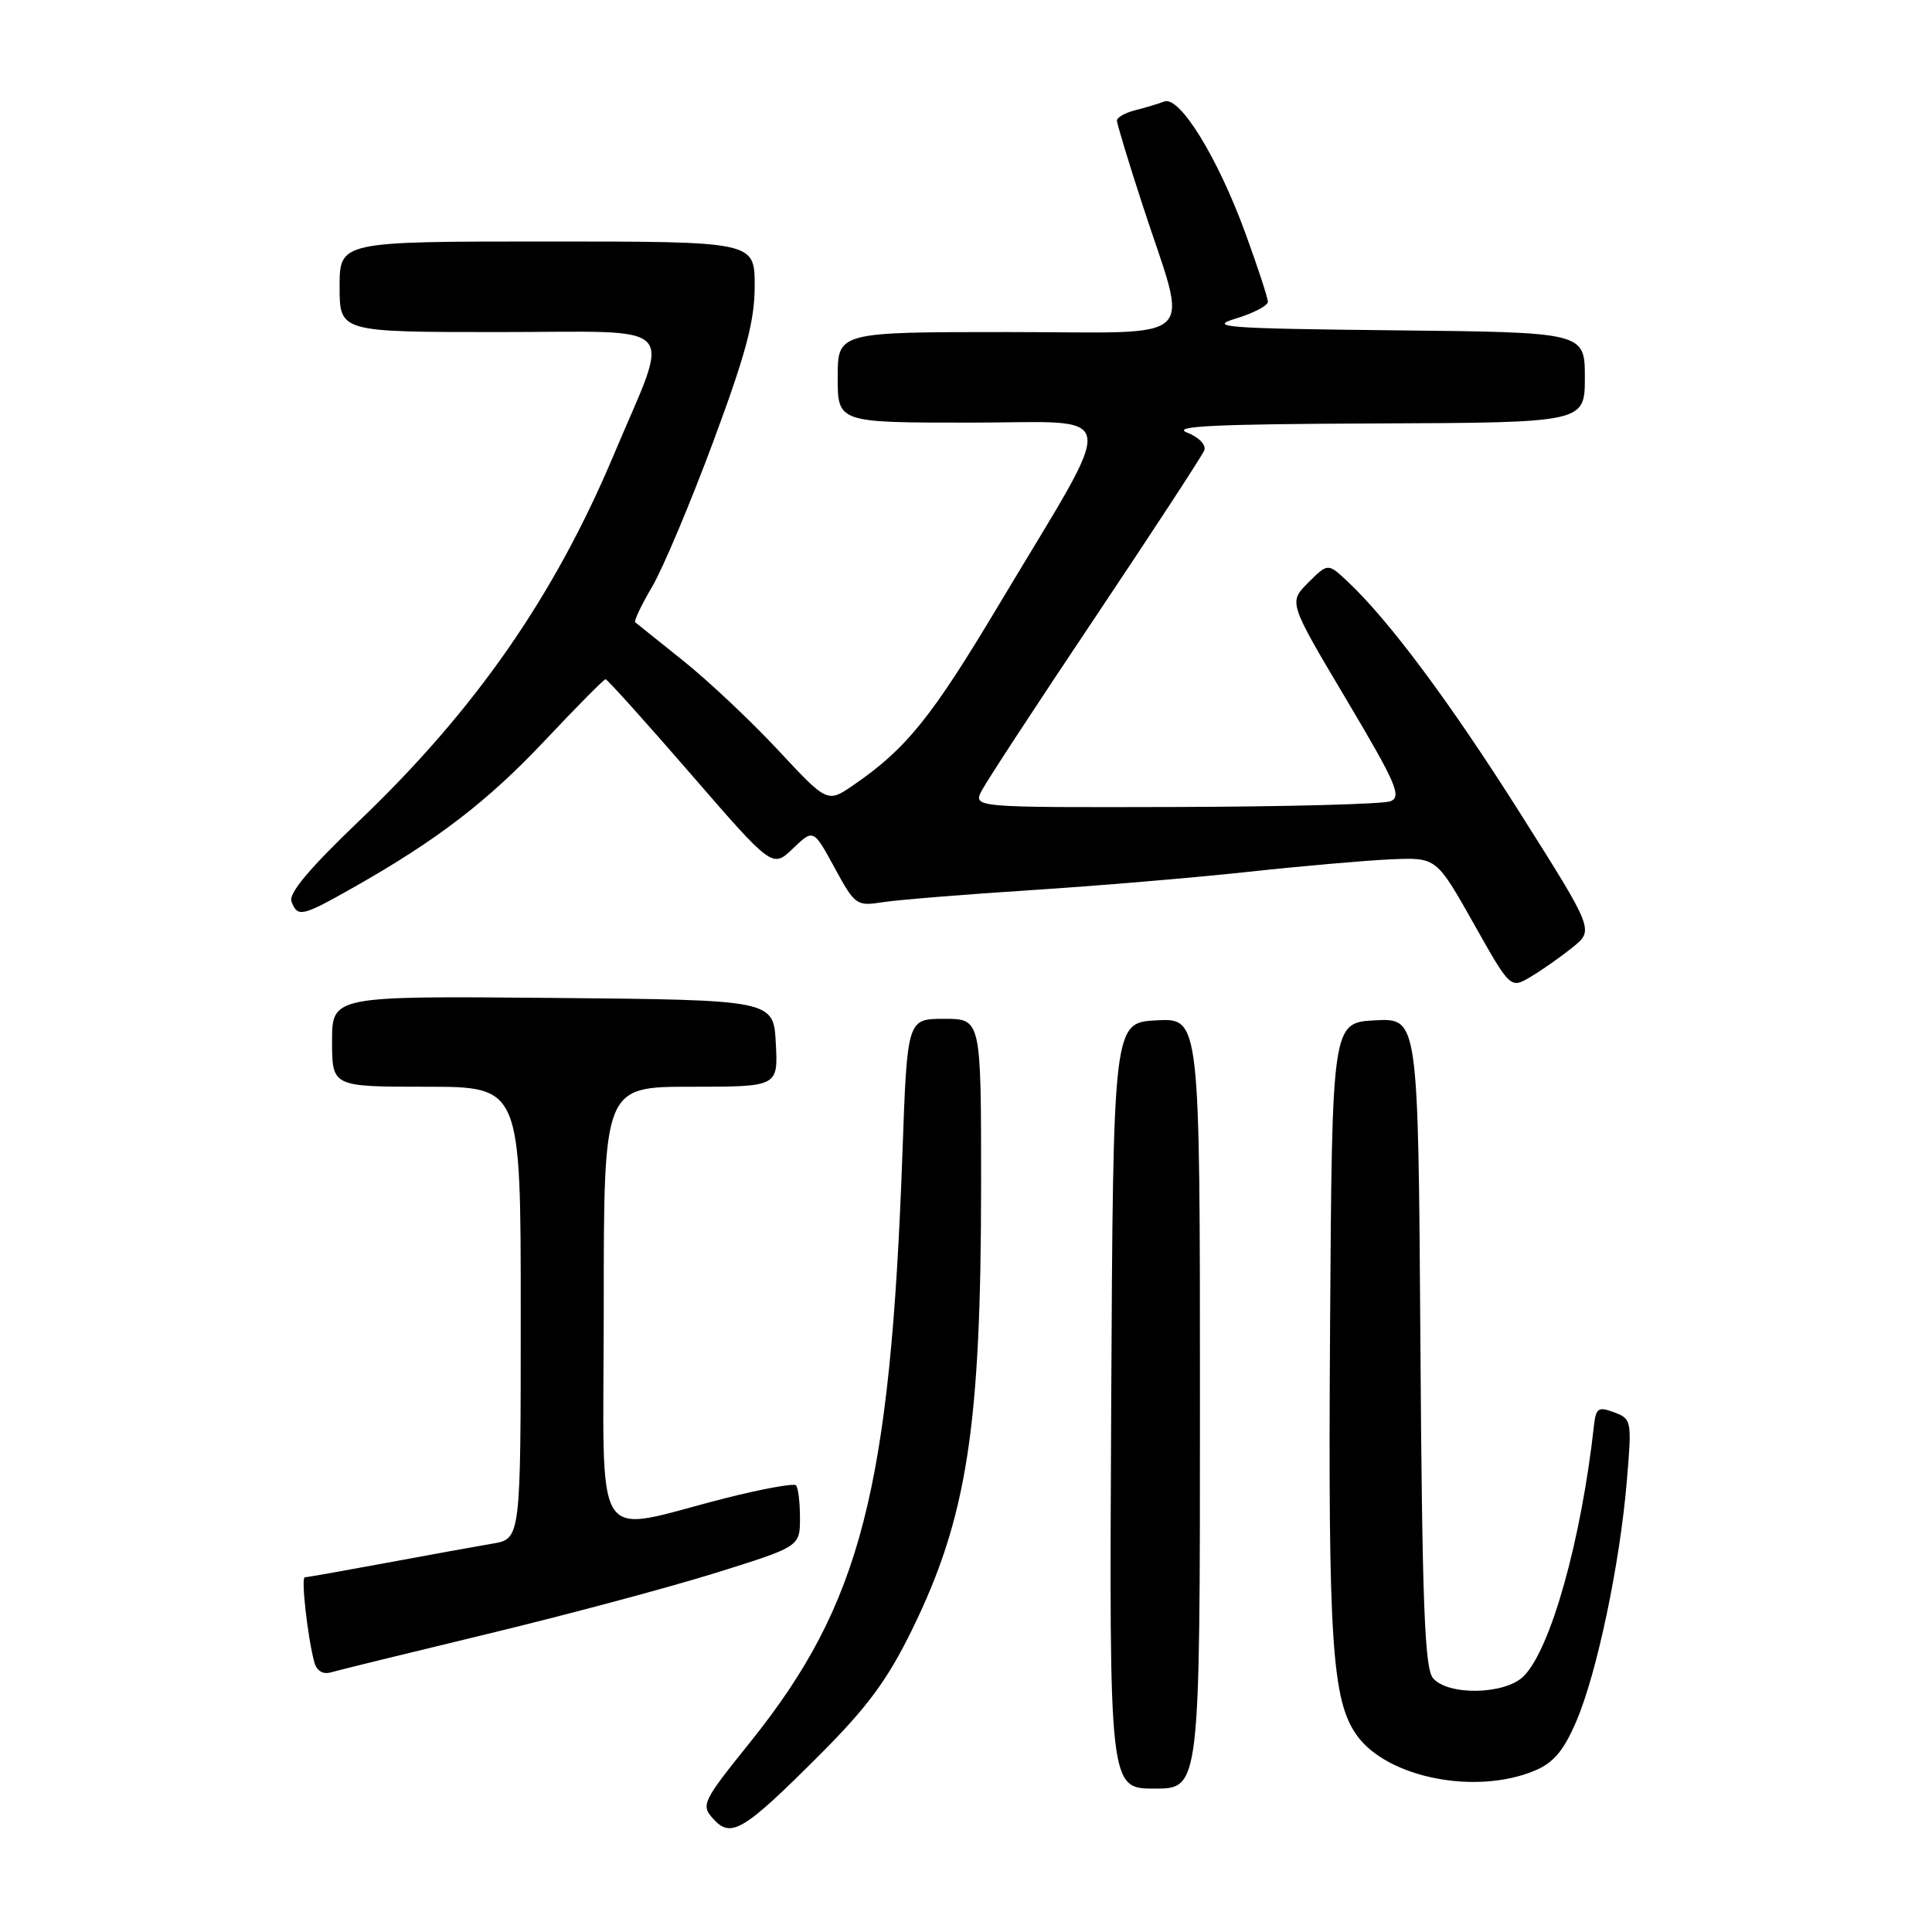 <?xml version="1.0" encoding="UTF-8" standalone="no"?>
<!DOCTYPE svg PUBLIC "-//W3C//DTD SVG 1.1//EN" "http://www.w3.org/Graphics/SVG/1.1/DTD/svg11.dtd" >
<svg xmlns="http://www.w3.org/2000/svg" xmlns:xlink="http://www.w3.org/1999/xlink" version="1.1" viewBox="0 0 256 256">
 <g >
 <path fill="currentColor"
d=" M 108.56 232.58 C 114.92 226.22 117.56 222.65 120.83 215.99 C 128.15 201.05 130.00 189.11 130.00 156.78 C 130.00 135.00 130.00 135.00 125.11 135.00 C 120.21 135.00 120.21 135.00 119.58 152.75 C 117.98 197.41 114.06 212.58 99.44 230.80 C 93.03 238.78 92.85 239.17 94.52 241.02 C 96.87 243.62 98.51 242.63 108.56 232.58 Z  M 159.00 185.95 C 159.00 134.90 159.00 134.90 153.25 135.20 C 147.50 135.50 147.50 135.50 147.24 186.25 C 146.98 237.00 146.98 237.00 152.99 237.00 C 159.00 237.00 159.00 237.00 159.00 185.95 Z  M 203.36 234.62 C 205.84 233.58 207.19 232.00 208.86 228.10 C 211.59 221.76 214.64 207.26 215.56 196.27 C 216.24 188.22 216.20 188.01 213.88 187.14 C 211.78 186.36 211.47 186.56 211.21 188.88 C 209.52 204.12 205.48 218.52 201.89 222.11 C 199.43 224.57 191.84 224.71 189.87 222.35 C 188.77 221.02 188.44 212.36 188.21 177.80 C 187.92 134.90 187.92 134.90 182.21 135.20 C 176.50 135.50 176.50 135.50 176.24 175.96 C 175.97 217.59 176.49 225.41 179.83 230.00 C 183.88 235.58 195.57 237.88 203.36 234.62 Z  M 64.50 216.53 C 74.95 214.01 88.56 210.37 94.75 208.44 C 106.00 204.93 106.00 204.93 106.00 201.13 C 106.00 199.04 105.76 197.10 105.47 196.81 C 105.19 196.52 101.02 197.28 96.22 198.49 C 78.06 203.08 80.00 206.13 80.00 173.05 C 80.00 144.00 80.00 144.00 91.55 144.00 C 103.10 144.00 103.10 144.00 102.80 138.25 C 102.50 132.50 102.50 132.50 73.25 132.23 C 44.00 131.97 44.00 131.97 44.00 137.98 C 44.00 144.00 44.00 144.00 56.50 144.00 C 69.00 144.00 69.00 144.00 69.00 173.95 C 69.00 203.91 69.00 203.91 65.25 204.54 C 63.19 204.89 56.86 206.03 51.20 207.09 C 45.53 208.14 40.67 209.00 40.39 209.00 C 39.86 209.00 40.78 217.09 41.66 220.29 C 41.97 221.40 42.80 221.90 43.83 221.60 C 44.75 221.33 54.05 219.05 64.50 216.53 Z  M 208.36 125.54 C 211.22 123.25 211.22 123.25 201.50 107.87 C 192.14 93.06 184.05 82.20 178.56 77.05 C 175.95 74.60 175.95 74.60 173.34 77.21 C 170.74 79.81 170.74 79.81 178.37 92.64 C 184.99 103.77 185.77 105.56 184.25 106.17 C 183.29 106.55 170.45 106.89 155.71 106.93 C 128.93 107.00 128.93 107.00 130.09 104.75 C 130.73 103.51 137.51 93.15 145.17 81.72 C 152.82 70.29 159.30 60.37 159.57 59.68 C 159.85 58.95 158.86 57.93 157.28 57.31 C 155.15 56.47 161.01 56.19 182.25 56.11 C 210.00 56.00 210.00 56.00 210.00 50.02 C 210.00 44.03 210.00 44.03 184.75 43.77 C 162.36 43.53 159.98 43.35 163.75 42.21 C 166.09 41.50 168.00 40.50 168.00 39.99 C 168.00 39.48 166.66 35.39 165.02 30.90 C 161.36 20.87 156.31 12.67 154.27 13.45 C 153.47 13.76 151.73 14.28 150.41 14.61 C 149.08 14.94 148.00 15.56 148.00 15.98 C 148.00 16.40 149.52 21.42 151.38 27.12 C 157.52 45.95 159.57 44.00 133.58 44.00 C 111.00 44.00 111.00 44.00 111.00 50.00 C 111.00 56.00 111.00 56.00 128.52 56.00 C 148.81 56.00 148.38 53.34 132.44 80.00 C 123.41 95.11 120.11 99.20 113.07 104.04 C 109.63 106.40 109.63 106.40 103.07 99.36 C 99.46 95.49 93.80 90.16 90.50 87.53 C 87.20 84.89 84.35 82.61 84.16 82.45 C 83.98 82.29 84.99 80.16 86.42 77.73 C 87.85 75.29 91.49 66.65 94.51 58.52 C 98.86 46.80 100.00 42.53 100.00 37.87 C 100.00 32.00 100.00 32.00 72.50 32.00 C 45.00 32.00 45.00 32.00 45.00 38.00 C 45.00 44.00 45.00 44.00 66.11 44.00 C 90.62 44.00 88.93 42.20 81.34 60.24 C 73.45 79.00 62.99 94.04 47.64 108.72 C 41.04 115.02 38.21 118.39 38.62 119.45 C 39.44 121.59 39.99 121.46 46.75 117.64 C 57.91 111.33 64.61 106.19 72.23 98.09 C 76.42 93.64 80.02 90.00 80.24 90.00 C 80.46 90.00 85.53 95.63 91.50 102.52 C 102.35 115.04 102.35 115.04 105.07 112.43 C 107.78 109.83 107.78 109.83 110.58 114.97 C 113.28 119.94 113.50 120.09 116.94 119.55 C 118.90 119.24 127.67 118.53 136.43 117.96 C 145.19 117.40 158.24 116.30 165.43 115.52 C 172.62 114.74 181.16 114.00 184.41 113.86 C 190.33 113.62 190.33 113.62 195.24 122.32 C 200.14 131.03 200.14 131.03 202.82 129.43 C 204.30 128.56 206.79 126.81 208.36 125.54 Z "/>
</g>
</svg>